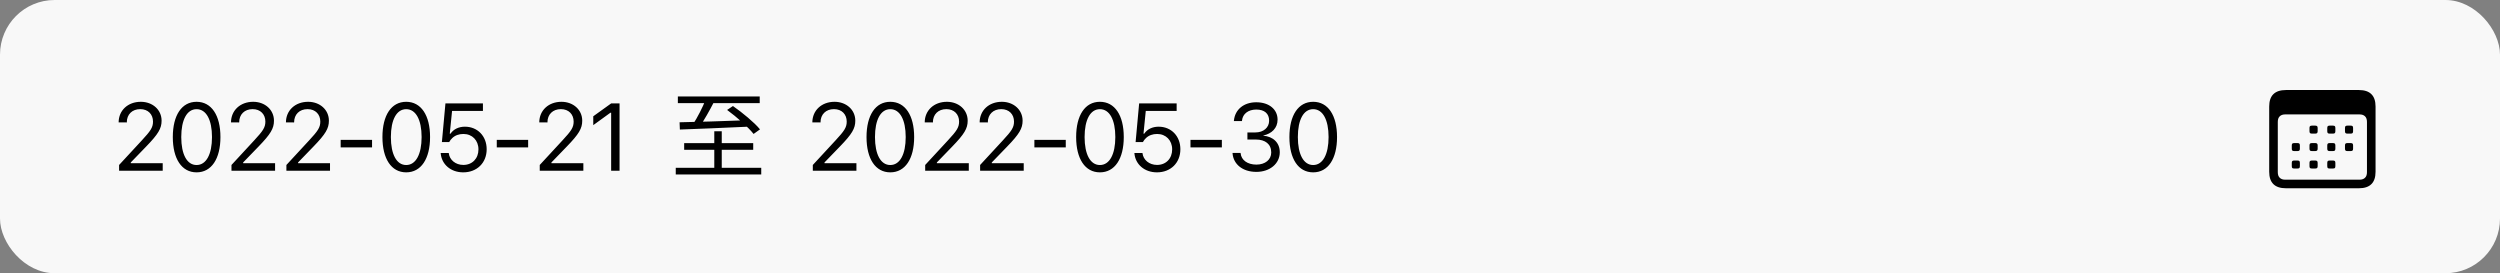 <svg width="366" height="40" viewBox="0 0 366 40" fill="none" xmlns="http://www.w3.org/2000/svg">
<rect x="0" y="0" width="366" height="40" fill="#808080" stroke="none"/>
<rect width="366" height="40" rx="8" fill="#F8F8F8"/>
<path d="M334.664 27.562H345.336C346.154 27.562 346.766 27.359 347.172 26.953C347.578 26.552 347.781 25.948 347.781 25.141V15.602C347.781 14.794 347.578 14.19 347.172 13.789C346.766 13.383 346.154 13.18 345.336 13.18H334.664C333.846 13.18 333.232 13.383 332.82 13.789C332.414 14.19 332.211 14.794 332.211 15.602V25.141C332.211 25.948 332.414 26.552 332.82 26.953C333.232 27.359 333.846 27.562 334.664 27.562ZM334.547 26.305C334.203 26.305 333.938 26.211 333.75 26.023C333.562 25.841 333.469 25.57 333.469 25.211V17.844C333.469 17.484 333.562 17.213 333.75 17.031C333.938 16.844 334.203 16.75 334.547 16.75H345.438C345.786 16.75 346.055 16.844 346.242 17.031C346.43 17.213 346.523 17.484 346.523 17.844V25.211C346.523 25.57 346.43 25.841 346.242 26.023C346.055 26.211 345.786 26.305 345.438 26.305H334.547ZM338.477 19.562H338.938C339.073 19.562 339.167 19.537 339.219 19.484C339.276 19.432 339.305 19.338 339.305 19.203V18.742C339.305 18.607 339.276 18.516 339.219 18.469C339.167 18.417 339.073 18.391 338.938 18.391H338.477C338.341 18.391 338.245 18.417 338.188 18.469C338.135 18.516 338.109 18.607 338.109 18.742V19.203C338.109 19.338 338.135 19.432 338.188 19.484C338.245 19.537 338.341 19.562 338.477 19.562ZM341.07 19.562H341.531C341.672 19.562 341.768 19.537 341.82 19.484C341.872 19.432 341.898 19.338 341.898 19.203V18.742C341.898 18.607 341.872 18.516 341.82 18.469C341.768 18.417 341.672 18.391 341.531 18.391H341.07C340.935 18.391 340.841 18.417 340.789 18.469C340.737 18.516 340.711 18.607 340.711 18.742V19.203C340.711 19.338 340.737 19.432 340.789 19.484C340.841 19.537 340.935 19.562 341.07 19.562ZM343.672 19.562H344.125C344.266 19.562 344.362 19.537 344.414 19.484C344.466 19.432 344.492 19.338 344.492 19.203V18.742C344.492 18.607 344.466 18.516 344.414 18.469C344.362 18.417 344.266 18.391 344.125 18.391H343.672C343.531 18.391 343.435 18.417 343.383 18.469C343.331 18.516 343.305 18.607 343.305 18.742V19.203C343.305 19.338 343.331 19.432 343.383 19.484C343.435 19.537 343.531 19.562 343.672 19.562ZM335.883 22.117H336.344C336.479 22.117 336.573 22.091 336.625 22.039C336.677 21.987 336.703 21.893 336.703 21.758V21.305C336.703 21.164 336.677 21.07 336.625 21.023C336.573 20.971 336.479 20.945 336.344 20.945H335.883C335.742 20.945 335.646 20.971 335.594 21.023C335.542 21.07 335.516 21.164 335.516 21.305V21.758C335.516 21.893 335.542 21.987 335.594 22.039C335.646 22.091 335.742 22.117 335.883 22.117ZM338.477 22.117H338.938C339.073 22.117 339.167 22.091 339.219 22.039C339.276 21.987 339.305 21.893 339.305 21.758V21.305C339.305 21.164 339.276 21.07 339.219 21.023C339.167 20.971 339.073 20.945 338.938 20.945H338.477C338.341 20.945 338.245 20.971 338.188 21.023C338.135 21.07 338.109 21.164 338.109 21.305V21.758C338.109 21.893 338.135 21.987 338.188 22.039C338.245 22.091 338.341 22.117 338.477 22.117ZM341.07 22.117H341.531C341.672 22.117 341.768 22.091 341.82 22.039C341.872 21.987 341.898 21.893 341.898 21.758V21.305C341.898 21.164 341.872 21.07 341.82 21.023C341.768 20.971 341.672 20.945 341.531 20.945H341.07C340.935 20.945 340.841 20.971 340.789 21.023C340.737 21.07 340.711 21.164 340.711 21.305V21.758C340.711 21.893 340.737 21.987 340.789 22.039C340.841 22.091 340.935 22.117 341.07 22.117ZM343.672 22.117H344.125C344.266 22.117 344.362 22.091 344.414 22.039C344.466 21.987 344.492 21.893 344.492 21.758V21.305C344.492 21.164 344.466 21.07 344.414 21.023C344.362 20.971 344.266 20.945 344.125 20.945H343.672C343.531 20.945 343.435 20.971 343.383 21.023C343.331 21.07 343.305 21.164 343.305 21.305V21.758C343.305 21.893 343.331 21.987 343.383 22.039C343.435 22.091 343.531 22.117 343.672 22.117ZM335.883 24.672H336.344C336.479 24.672 336.573 24.648 336.625 24.602C336.677 24.549 336.703 24.453 336.703 24.312V23.859C336.703 23.719 336.677 23.625 336.625 23.578C336.573 23.526 336.479 23.5 336.344 23.5H335.883C335.742 23.5 335.646 23.526 335.594 23.578C335.542 23.625 335.516 23.719 335.516 23.859V24.312C335.516 24.453 335.542 24.549 335.594 24.602C335.646 24.648 335.742 24.672 335.883 24.672ZM338.477 24.672H338.938C339.073 24.672 339.167 24.648 339.219 24.602C339.276 24.549 339.305 24.453 339.305 24.312V23.859C339.305 23.719 339.276 23.625 339.219 23.578C339.167 23.526 339.073 23.5 338.938 23.5H338.477C338.341 23.5 338.245 23.526 338.188 23.578C338.135 23.625 338.109 23.719 338.109 23.859V24.312C338.109 24.453 338.135 24.549 338.188 24.602C338.245 24.648 338.341 24.672 338.477 24.672ZM341.07 24.672H341.531C341.672 24.672 341.768 24.648 341.82 24.602C341.872 24.549 341.898 24.453 341.898 24.312V23.859C341.898 23.719 341.872 23.625 341.82 23.578C341.768 23.526 341.672 23.5 341.531 23.5H341.07C340.935 23.5 340.841 23.526 340.789 23.578C340.737 23.625 340.711 23.719 340.711 23.859V24.312C340.711 24.453 340.737 24.549 340.789 24.602C340.841 24.648 340.935 24.672 341.07 24.672Z" fill="black"/>
<path d="M17.436 25H23.821V23.893H19.145V23.783L21.387 21.466C23.171 19.627 23.657 18.807 23.657 17.679V17.665C23.657 16.072 22.337 14.903 20.615 14.903C18.728 14.903 17.375 16.161 17.368 17.911L17.381 17.918L18.557 17.925L18.564 17.911C18.564 16.749 19.35 15.977 20.533 15.977C21.695 15.977 22.399 16.756 22.399 17.795V17.809C22.399 18.67 22.03 19.183 20.772 20.543L17.436 24.152V25ZM28.779 25.232C30.96 25.232 32.272 23.243 32.272 20.071V20.058C32.272 16.886 30.96 14.903 28.779 14.903C26.598 14.903 25.299 16.886 25.299 20.058V20.071C25.299 23.243 26.598 25.232 28.779 25.232ZM28.779 24.159C27.364 24.159 26.537 22.587 26.537 20.071V20.058C26.537 17.542 27.364 15.983 28.779 15.983C30.194 15.983 31.035 17.542 31.035 20.058V20.071C31.035 22.587 30.194 24.159 28.779 24.159ZM33.888 25H40.272V23.893H35.597V23.783L37.839 21.466C39.623 19.627 40.108 18.807 40.108 17.679V17.665C40.108 16.072 38.789 14.903 37.066 14.903C35.18 14.903 33.826 16.161 33.819 17.911L33.833 17.918L35.009 17.925L35.016 17.911C35.016 16.749 35.802 15.977 36.984 15.977C38.146 15.977 38.85 16.756 38.85 17.795V17.809C38.85 18.67 38.481 19.183 37.224 20.543L33.888 24.152V25ZM41.929 25H48.314V23.893H43.638V23.783L45.88 21.466C47.664 19.627 48.15 18.807 48.15 17.679V17.665C48.15 16.072 46.83 14.903 45.108 14.903C43.221 14.903 41.867 16.161 41.861 17.911L41.874 17.918L43.05 17.925L43.057 17.911C43.057 16.749 43.843 15.977 45.026 15.977C46.188 15.977 46.892 16.756 46.892 17.795V17.809C46.892 18.67 46.523 19.183 45.265 20.543L41.929 24.152V25ZM49.874 21.582H54.468V20.475H49.874V21.582ZM59.467 25.232C61.648 25.232 62.961 23.243 62.961 20.071V20.058C62.961 16.886 61.648 14.903 59.467 14.903C57.287 14.903 55.988 16.886 55.988 20.058V20.071C55.988 23.243 57.287 25.232 59.467 25.232ZM59.467 24.159C58.052 24.159 57.225 22.587 57.225 20.071V20.058C57.225 17.542 58.052 15.983 59.467 15.983C60.882 15.983 61.723 17.542 61.723 20.058V20.071C61.723 22.587 60.882 24.159 59.467 24.159ZM67.816 25.232C69.819 25.232 71.248 23.845 71.248 21.855V21.842C71.248 19.935 69.915 18.547 68.062 18.547C67.167 18.547 66.394 18.909 65.957 19.572H65.847L66.182 16.236H70.701V15.136H65.212L64.692 20.803H65.758C65.882 20.57 66.039 20.379 66.21 20.215C66.633 19.811 67.194 19.613 67.85 19.613C69.129 19.613 70.045 20.55 70.045 21.862V21.876C70.045 23.209 69.142 24.145 67.83 24.145C66.675 24.145 65.82 23.394 65.704 22.45L65.697 22.395H64.514L64.521 22.471C64.665 24.05 65.977 25.232 67.816 25.232ZM72.727 21.582H77.32V20.475H72.727V21.582ZM79.018 25H85.403V23.893H80.727V23.783L82.969 21.466C84.753 19.627 85.238 18.807 85.238 17.679V17.665C85.238 16.072 83.919 14.903 82.196 14.903C80.31 14.903 78.956 16.161 78.949 17.911L78.963 17.918L80.139 17.925L80.146 17.911C80.146 16.749 80.932 15.977 82.114 15.977C83.276 15.977 83.981 16.756 83.981 17.795V17.809C83.981 18.67 83.612 19.183 82.354 20.543L79.018 24.152V25ZM89.472 25H90.703V15.136H89.479L86.854 17.023V18.321L89.363 16.503H89.472V25ZM99.238 14.122V15.102H111.222V14.122H99.238ZM100.162 20.954V21.934H110.27V20.954H100.162ZM98.93 24.566V25.546H111.446V24.566H98.93ZM104.572 19.218V25.252H105.664V19.218H104.572ZM99.49 17.902L99.532 18.966C102.01 18.882 105.902 18.714 109.556 18.546L109.612 17.594C105.846 17.734 101.912 17.86 99.49 17.902ZM103.312 14.57C102.892 15.676 102.094 17.216 101.464 18.182L102.43 18.532C103.074 17.622 103.886 16.18 104.516 14.948L103.312 14.57ZM106.448 16.096C107.862 17.132 109.542 18.616 110.326 19.61L111.264 18.938C110.438 17.93 108.688 16.488 107.302 15.522L106.448 16.096ZM118.996 25H125.38V23.893H120.705V23.783L122.947 21.466C124.731 19.627 125.216 18.807 125.216 17.679V17.665C125.216 16.072 123.897 14.903 122.174 14.903C120.288 14.903 118.934 16.161 118.927 17.911L118.941 17.918L120.117 17.925L120.124 17.911C120.124 16.749 120.91 15.977 122.092 15.977C123.255 15.977 123.959 16.756 123.959 17.795V17.809C123.959 18.67 123.589 19.183 122.332 20.543L118.996 24.152V25ZM130.339 25.232C132.519 25.232 133.832 23.243 133.832 20.071V20.058C133.832 16.886 132.519 14.903 130.339 14.903C128.158 14.903 126.859 16.886 126.859 20.058V20.071C126.859 23.243 128.158 25.232 130.339 25.232ZM130.339 24.159C128.924 24.159 128.097 22.587 128.097 20.071V20.058C128.097 17.542 128.924 15.983 130.339 15.983C131.754 15.983 132.595 17.542 132.595 20.058V20.071C132.595 22.587 131.754 24.159 130.339 24.159ZM135.447 25H141.832V23.893H137.156V23.783L139.398 21.466C141.183 19.627 141.668 18.807 141.668 17.679V17.665C141.668 16.072 140.349 14.903 138.626 14.903C136.739 14.903 135.386 16.161 135.379 17.911L135.393 17.918L136.568 17.925L136.575 17.911C136.575 16.749 137.361 15.977 138.544 15.977C139.706 15.977 140.41 16.756 140.41 17.795V17.809C140.41 18.67 140.041 19.183 138.783 20.543L135.447 24.152V25ZM143.489 25H149.873V23.893H145.198V23.783L147.44 21.466C149.224 19.627 149.709 18.807 149.709 17.679V17.665C149.709 16.072 148.39 14.903 146.667 14.903C144.781 14.903 143.427 16.161 143.42 17.911L143.434 17.918L144.61 17.925L144.616 17.911C144.616 16.749 145.403 15.977 146.585 15.977C147.747 15.977 148.451 16.756 148.451 17.795V17.809C148.451 18.67 148.082 19.183 146.824 20.543L143.489 24.152V25ZM151.434 21.582H156.028V20.475H151.434V21.582ZM161.027 25.232C163.208 25.232 164.52 23.243 164.52 20.071V20.058C164.52 16.886 163.208 14.903 161.027 14.903C158.846 14.903 157.548 16.886 157.548 20.058V20.071C157.548 23.243 158.846 25.232 161.027 25.232ZM161.027 24.159C159.612 24.159 158.785 22.587 158.785 20.071V20.058C158.785 17.542 159.612 15.983 161.027 15.983C162.442 15.983 163.283 17.542 163.283 20.058V20.071C163.283 22.587 162.442 24.159 161.027 24.159ZM169.376 25.232C171.379 25.232 172.807 23.845 172.807 21.855V21.842C172.807 19.935 171.474 18.547 169.622 18.547C168.726 18.547 167.954 18.909 167.516 19.572H167.407L167.742 16.236H172.261V15.136H166.771L166.252 20.803H167.318C167.441 20.57 167.599 20.379 167.769 20.215C168.193 19.811 168.754 19.613 169.41 19.613C170.688 19.613 171.604 20.55 171.604 21.862V21.876C171.604 23.209 170.702 24.145 169.39 24.145C168.234 24.145 167.38 23.394 167.264 22.45L167.257 22.395H166.074L166.081 22.471C166.224 24.05 167.537 25.232 169.376 25.232ZM174.286 21.582H178.88V20.475H174.286V21.582ZM183.934 25.164C185.909 25.164 187.359 23.947 187.359 22.3V22.286C187.359 20.885 186.381 19.989 184.946 19.866V19.839C186.176 19.579 187.037 18.745 187.037 17.528V17.515C187.037 16.018 185.8 14.972 183.92 14.972C182.074 14.972 180.803 16.045 180.646 17.651L180.639 17.72H181.822L181.828 17.651C181.931 16.653 182.758 16.038 183.92 16.038C185.123 16.038 185.8 16.633 185.8 17.665V17.679C185.8 18.663 184.98 19.388 183.804 19.388H182.621V20.427H183.859C185.24 20.427 186.108 21.104 186.108 22.314V22.327C186.108 23.373 185.226 24.098 183.934 24.098C182.621 24.098 181.726 23.428 181.63 22.457L181.623 22.389H180.441L180.448 22.471C180.577 24.029 181.897 25.164 183.934 25.164ZM192.249 25.232C194.429 25.232 195.742 23.243 195.742 20.071V20.058C195.742 16.886 194.429 14.903 192.249 14.903C190.068 14.903 188.769 16.886 188.769 20.058V20.071C188.769 23.243 190.068 25.232 192.249 25.232ZM192.249 24.159C190.833 24.159 190.006 22.587 190.006 20.071V20.058C190.006 17.542 190.833 15.983 192.249 15.983C193.664 15.983 194.504 17.542 194.504 20.058V20.071C194.504 22.587 193.664 24.159 192.249 24.159Z" fill="black"/>
</svg>
